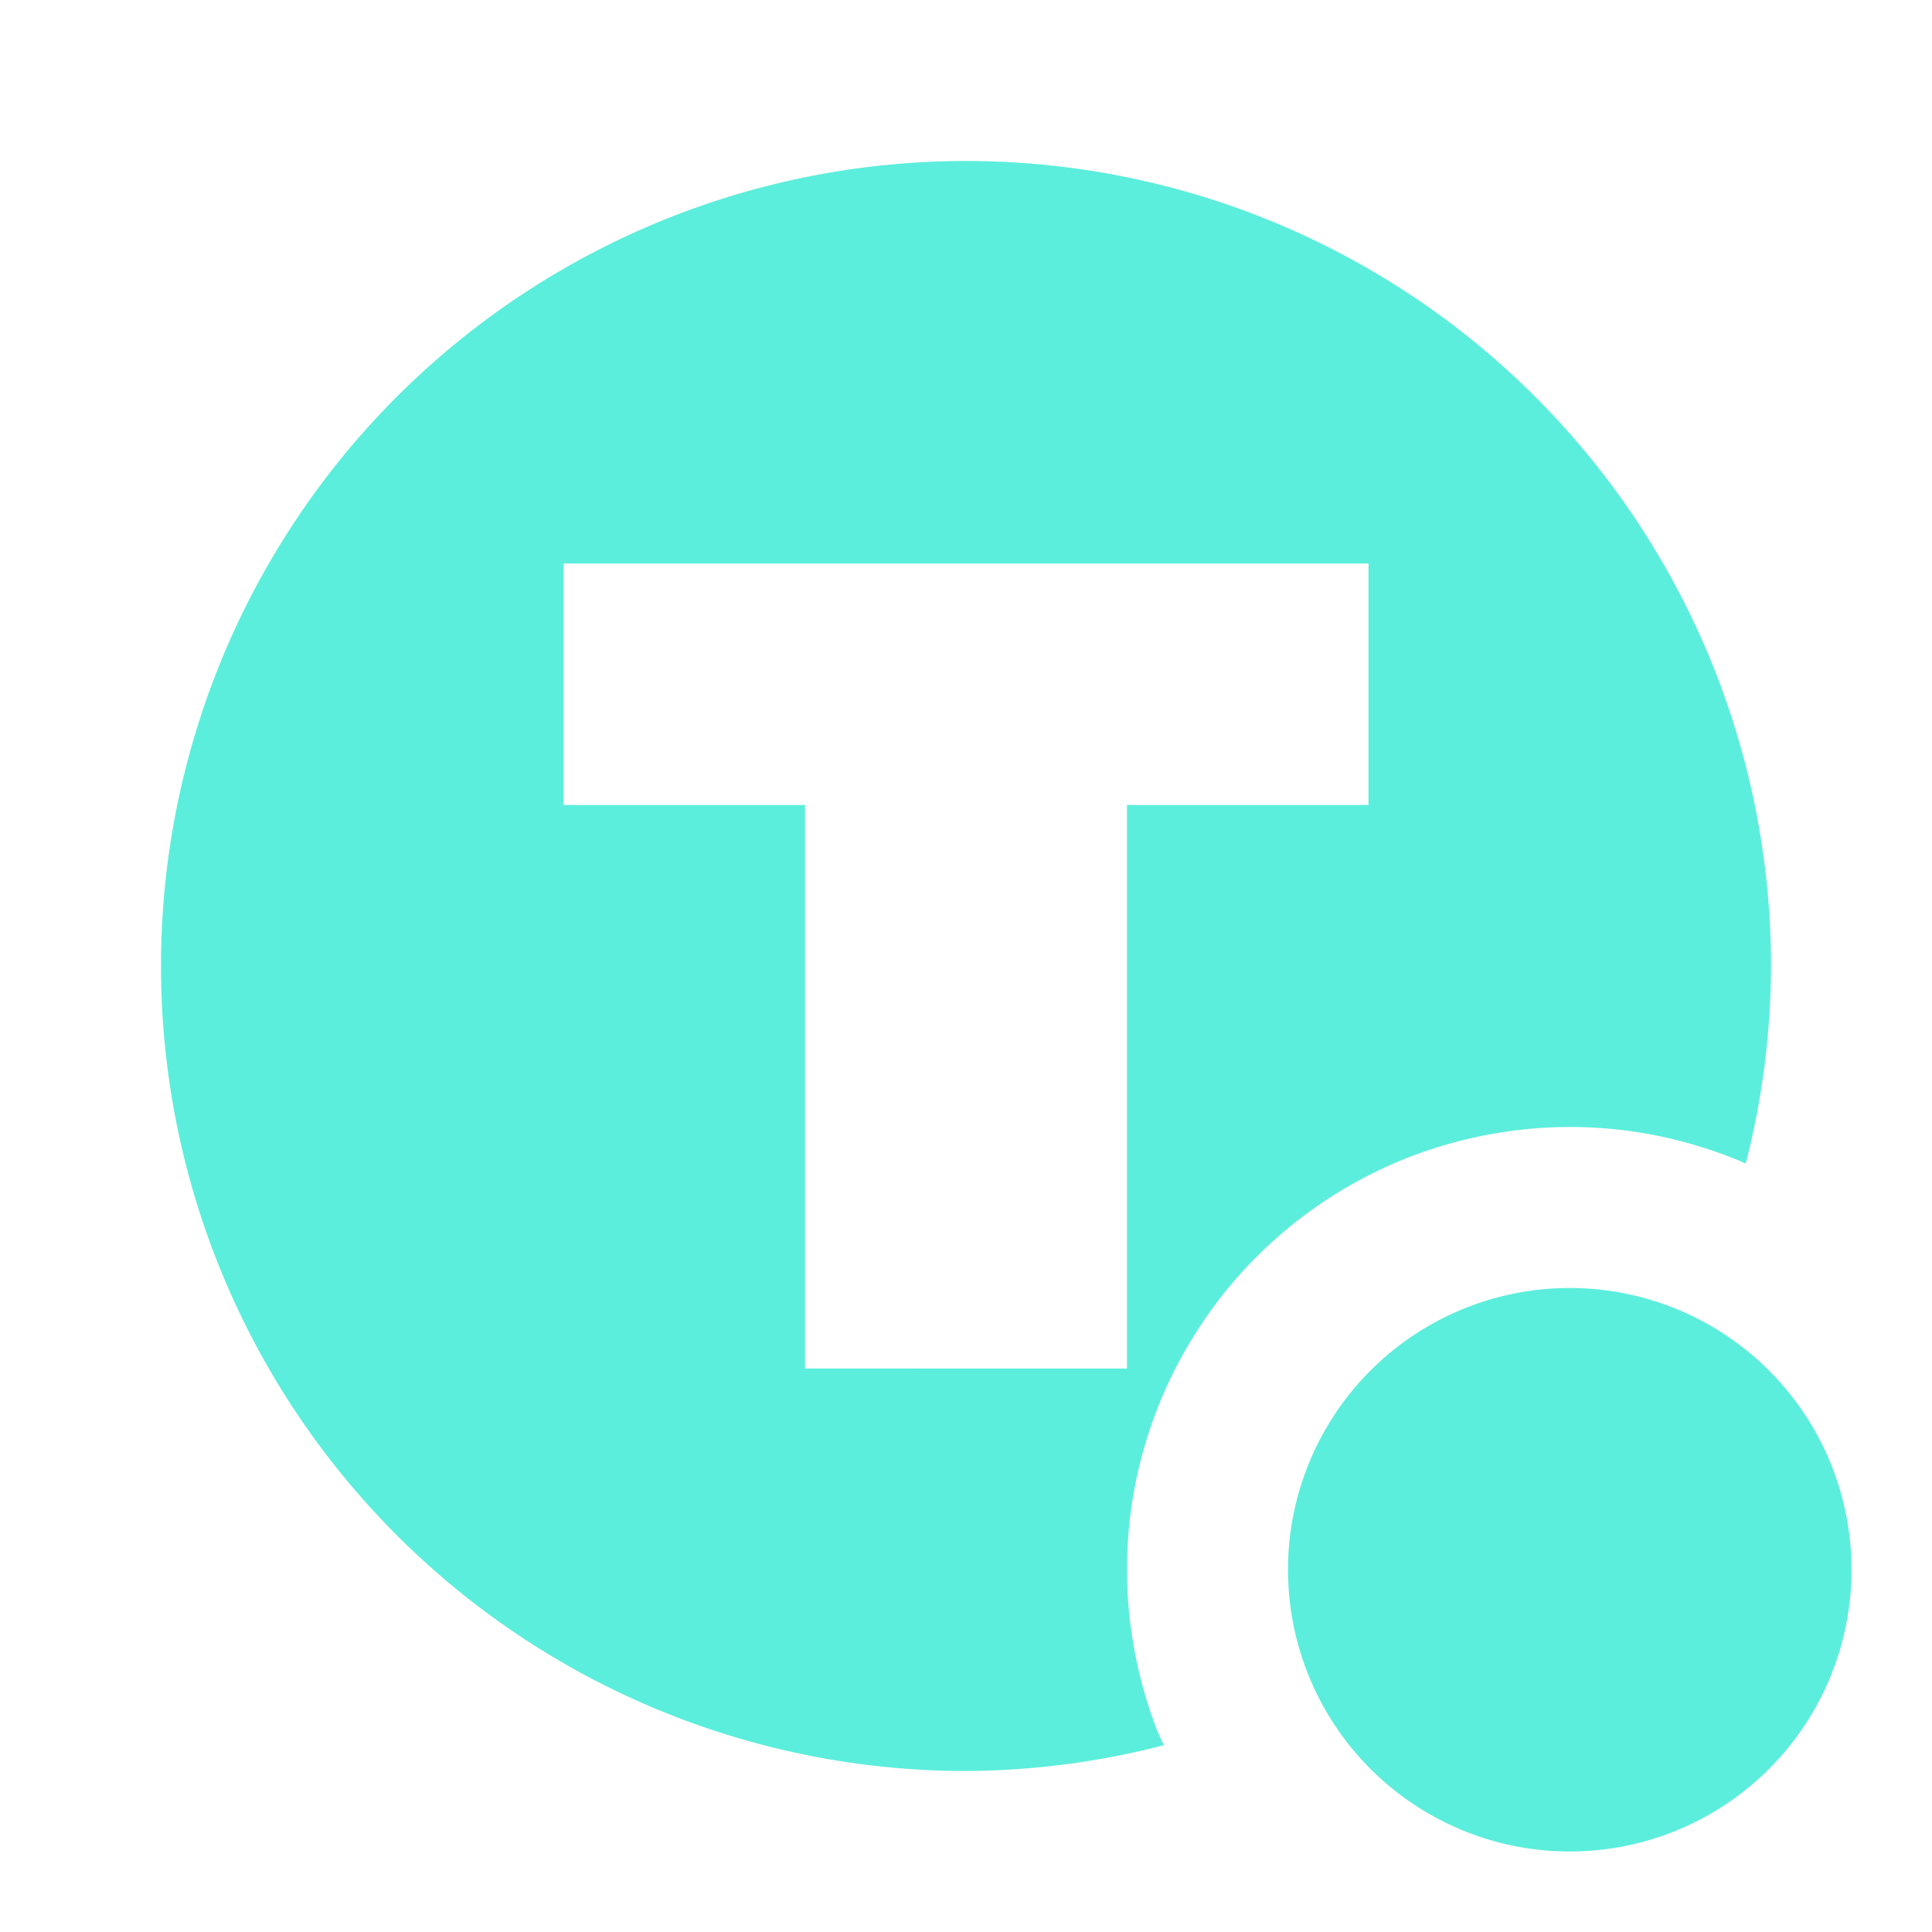 <?xml version="1.0" encoding="UTF-8" standalone="no"?>
<svg
   xmlns:dc="http://purl.org/dc/elements/1.1/"
   xmlns:cc="http://creativecommons.org/ns#"
   xmlns:rdf="http://www.w3.org/1999/02/22-rdf-syntax-ns#"
   xmlns:svg="http://www.w3.org/2000/svg"
   xmlns="http://www.w3.org/2000/svg"
   xmlns:sodipodi="http://sodipodi.sourceforge.net/DTD/sodipodi-0.dtd"
   xmlns:inkscape="http://www.inkscape.org/namespaces/inkscape"
   width="24"
   height="24"
   version="1.1"
   id="svg7"
   sodipodi:docname="teams-tray-activity.svg"
   inkscape:version="0.92.5 (2060ec1f9f, 2020-04-08)">
  <sodipodi:namedview
     pagecolor="#ffffff"
     bordercolor="#666666"
     borderopacity="1"
     objecttolerance="10"
     gridtolerance="10"
     guidetolerance="10"
     inkscape:pageopacity="0"
     inkscape:pageshadow="2"
     inkscape:window-width="1087"
     inkscape:window-height="480"
     id="namedview6"
     showgrid="false"
     inkscape:zoom="9.8333333"
     inkscape:cx="1.0677966"
     inkscape:cy="12"
     inkscape:window-x="0"
     inkscape:window-y="25"
     inkscape:window-maximized="0"
     inkscape:current-layer="svg7" />
  <defs
     id="defs3">
    <style
       id="current-color-scheme"
       type="text/css" />
  </defs>
  <path
     d="M 12,2 A 10,10 0 0 0 2,12 10,10 0 0 0 12,22 10,10 0 0 0 14.457,21.68 5.5,5.5 0 0 1 14.373,21.492 5.5,5.5 0 0 1 14.201,20.971 5.5,5.5 0 0 1 14.081,20.436 5.5,5.5 0 0 1 14.014,19.889 5.5,5.5 0 0 1 14,19.5 a 5.5,5.5 0 0 1 0.027,-0.549 5.5,5.5 0 0 1 0.082,-0.543 5.5,5.5 0 0 1 0.137,-0.533 5.5,5.5 0 0 1 0.188,-0.518 5.5,5.5 0 0 1 0.24,-0.494 5.5,5.5 0 0 1 0.287,-0.468 5.5,5.5 0 0 1 0.332,-0.438 5.5,5.5 0 0 1 0.375,-0.402 5.5,5.5 0 0 1 0.414,-0.364 5.5,5.5 0 0 1 0.447,-0.32 5.5,5.5 0 0 1 0.477,-0.273 5.5,5.5 0 0 1 0.502,-0.225 5.5,5.5 0 0 1 0.521,-0.172 5.5,5.5 0 0 1 0.535,-0.12 5.5,5.5 0 0 1 0.547,-0.067 A 5.5,5.5 0 0 1 19.5,14 a 5.5,5.5 0 0 1 0.549,0.027 5.5,5.5 0 0 1 0.543,0.082 5.5,5.5 0 0 1 0.533,0.137 5.5,5.5 0 0 1 0.518,0.188 5.5,5.5 0 0 1 0.043,0.021 A 10,10 0 0 0 22,12 10,10 0 0 0 12,2 Z M 7,7 h 10 v 3 h -3 v 7 H 10 V 10 H 7 Z m 12.5,9 A 3.5,3.5 0 0 0 16,19.5 3.5,3.5 0 0 0 19.5,23 3.5,3.5 0 0 0 23,19.5 3.5,3.5 0 0 0 19.5,16 Z"
     id="path820"
     stroke-miterlimit="4"
     inkscape:connector-curvature="0"
     style="opacity:1;vector-effect:none;fill:#5beedc;fill-opacity:1;fill-rule:nonzero;stroke:none;stroke-width:0.378;stroke-linecap:round;stroke-linejoin:round;stroke-miterlimit:4;stroke-dasharray:none;stroke-dashoffset:0;stroke-opacity:1;paint-order:stroke fill markers" />
</svg>
